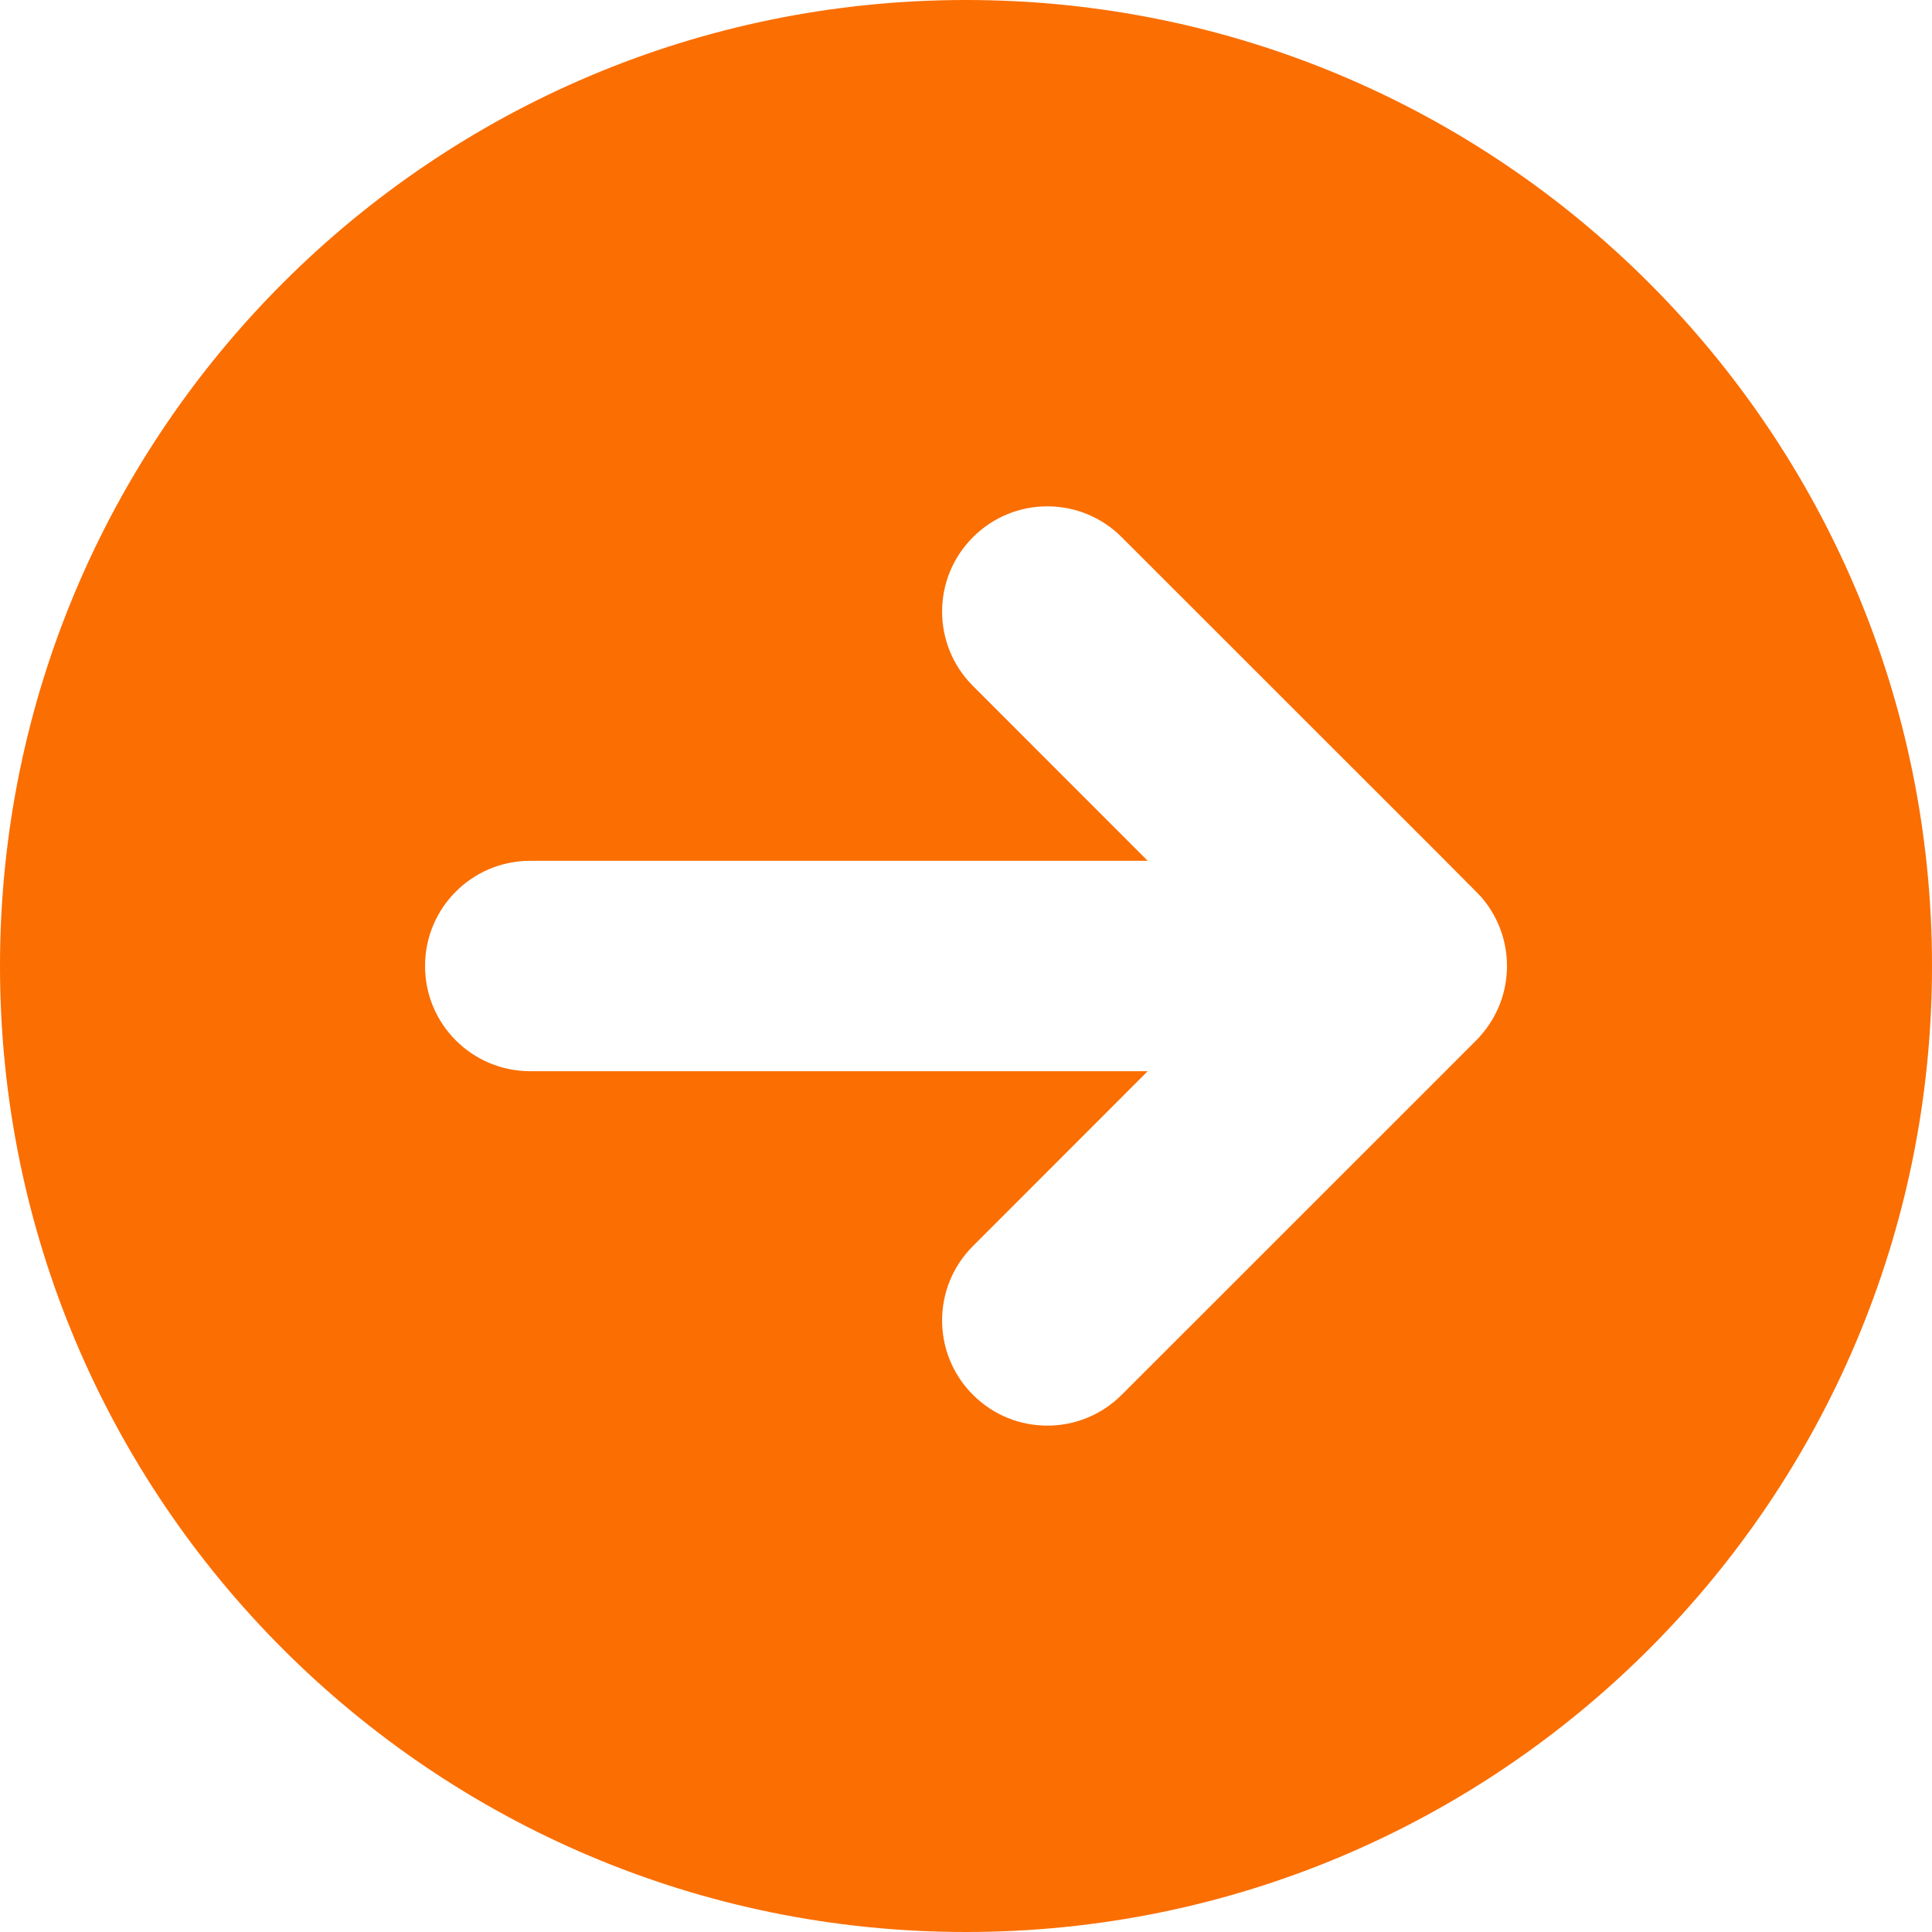 <svg width="20" height="20" viewBox="0 0 20 20" fill="none" xmlns="http://www.w3.org/2000/svg">
<path d="M10 0C4.477 0 0 4.477 0 10C0 15.523 4.477 20 10 20C15.523 20 20 15.523 20 10C20 4.477 15.523 0 10 0ZM15.326 10.722C15.323 10.725 15.321 10.729 15.318 10.732C15.29 10.763 15.501 10.551 11.612 14.439C11.187 14.864 10.497 14.865 10.072 14.439C9.646 14.014 9.646 13.324 10.072 12.899L11.881 11.089H5.489C4.887 11.089 4.4 10.602 4.4 10C4.4 9.398 4.887 8.911 5.489 8.911H11.881L10.072 7.101C9.646 6.676 9.646 5.986 10.072 5.561C10.497 5.135 11.187 5.135 11.612 5.561C15.525 9.473 15.303 9.248 15.353 9.309C15.692 9.722 15.682 10.321 15.326 10.722Z" fill="#FB6E01"/>
</svg>
